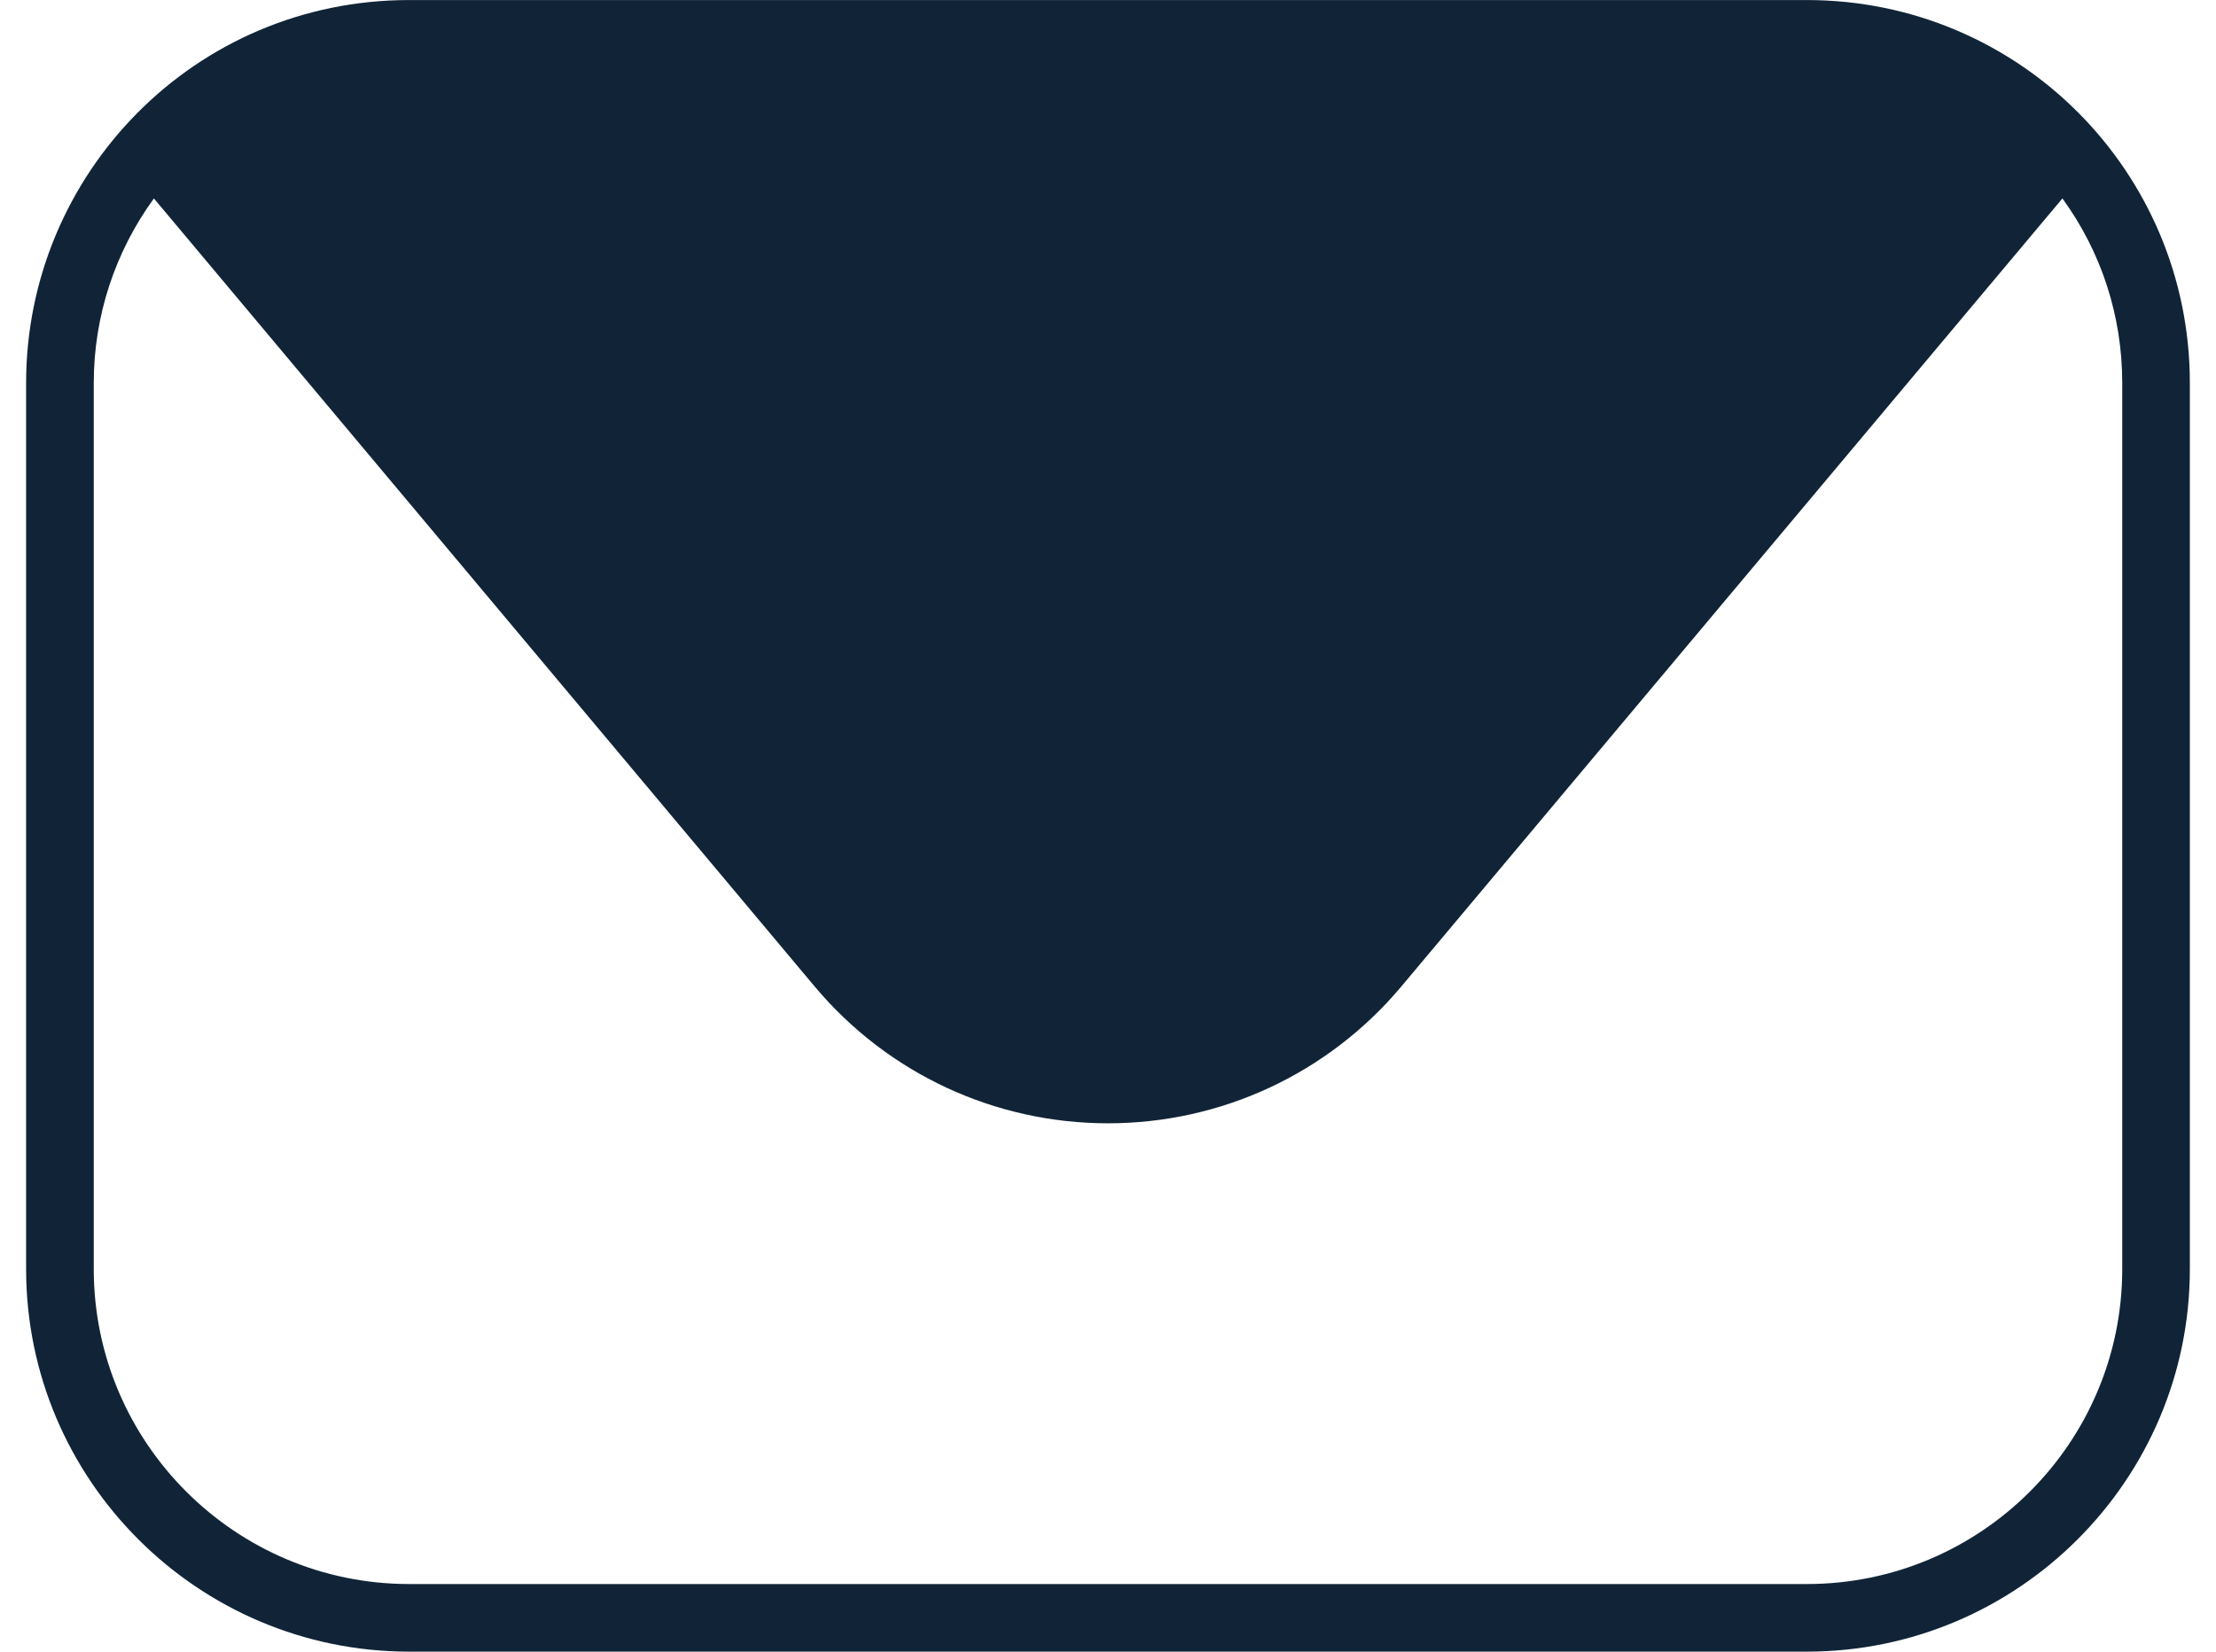 <svg width="55" height="41" viewBox="0 0 55 41" fill="none" xmlns="http://www.w3.org/2000/svg">
<path d="M44.844 0.001H10.155C4.827 0.001 0.648 4.322 0.648 9.508V31.501C0.648 36.736 4.911 40.999 10.155 40.999H44.844C50.088 40.999 54.351 36.737 54.351 31.501V9.508C54.351 4.255 50.105 0.001 44.844 0.001ZM52.673 31.501C52.673 35.814 49.165 39.321 44.844 39.321H10.155C5.843 39.321 2.327 35.814 2.327 31.501V9.508C2.327 7.846 2.855 6.252 3.82 4.926L20.225 24.494C22.037 26.651 24.689 27.884 27.5 27.884C30.311 27.884 32.962 26.651 34.775 24.494L51.188 4.926C52.153 6.252 52.673 7.838 52.673 9.508L52.673 31.501Z" fill="#112437"/>
</svg>
